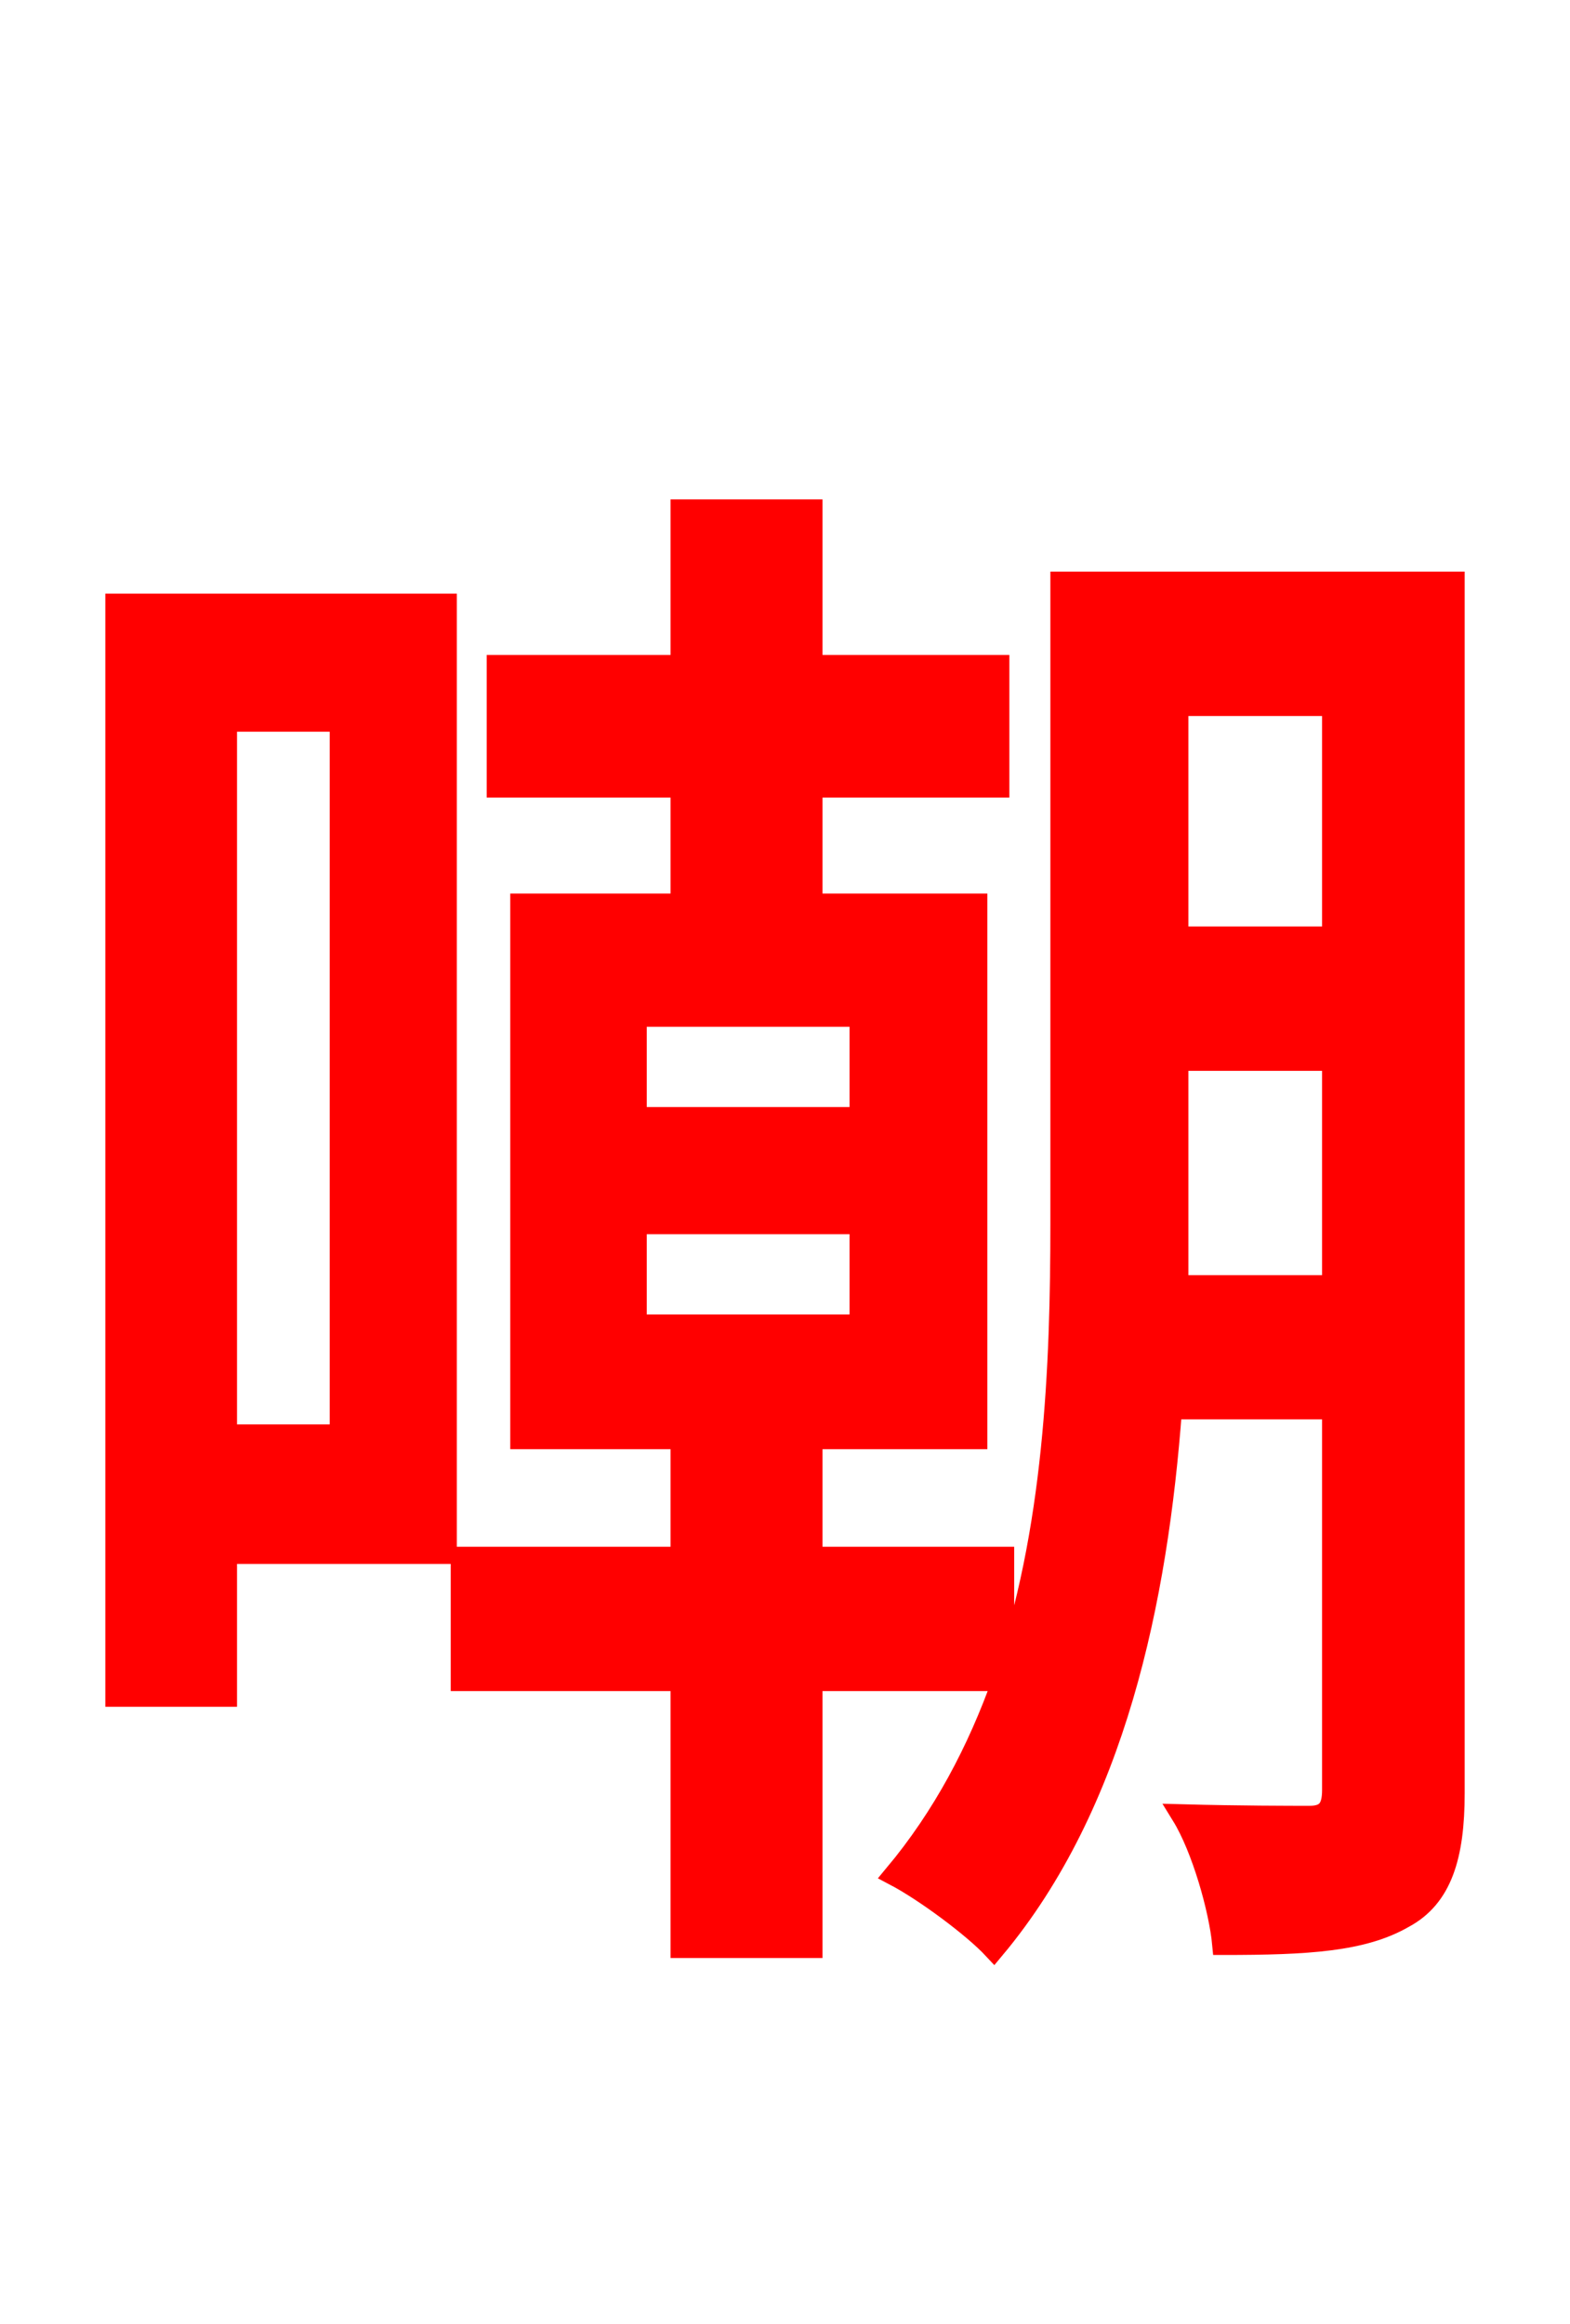 <svg xmlns="http://www.w3.org/2000/svg" xmlns:xlink="http://www.w3.org/1999/xlink" width="72" height="106.56"><path fill="red" stroke="red" d="M15.62 33.05L15.62 65.81L10.37 65.81L10.37 33.05ZM20.45 27.72L5.33 27.72L5.33 77.76L10.37 77.76L10.37 71.21L20.45 71.21ZM54.00 58.97C54.00 57.96 54.00 57.02 54.00 56.02L54.00 48.60L61.13 48.60L61.13 58.97ZM61.13 32.33L61.13 42.98L54.00 42.98L54.00 32.33ZM29.16 56.09L39.46 56.09L39.46 60.77L29.16 60.77ZM29.16 46.58L39.46 46.58L39.46 51.26L29.16 51.26ZM66.67 26.71L48.67 26.71L48.67 56.09C48.67 62.64 48.38 70.27 46.01 77.04L46.01 71.42L37.22 71.42L37.22 65.95L44.78 65.95L44.78 41.47L37.22 41.47L37.22 36.07L45.79 36.07L45.79 30.53L37.22 30.53L37.22 23.40L31.25 23.40L31.25 30.53L22.82 30.53L22.82 36.07L31.25 36.07L31.25 41.47L23.90 41.47L23.90 65.95L31.25 65.95L31.25 71.42L21.17 71.42L21.17 77.04L31.25 77.04L31.25 89.28L37.22 89.28L37.22 77.04L46.01 77.04C44.86 80.28 43.27 83.30 41.04 85.97C42.41 86.69 44.64 88.34 45.58 89.35C51.12 82.73 53.06 73.37 53.71 64.58L61.13 64.58L61.13 82.08C61.13 82.94 60.84 83.30 60.05 83.30C59.26 83.30 56.81 83.30 54.22 83.23C55.15 84.74 55.94 87.55 56.09 89.14C59.98 89.14 62.50 88.99 64.37 87.91C66.10 86.98 66.67 85.10 66.67 82.22Z"/></svg>
